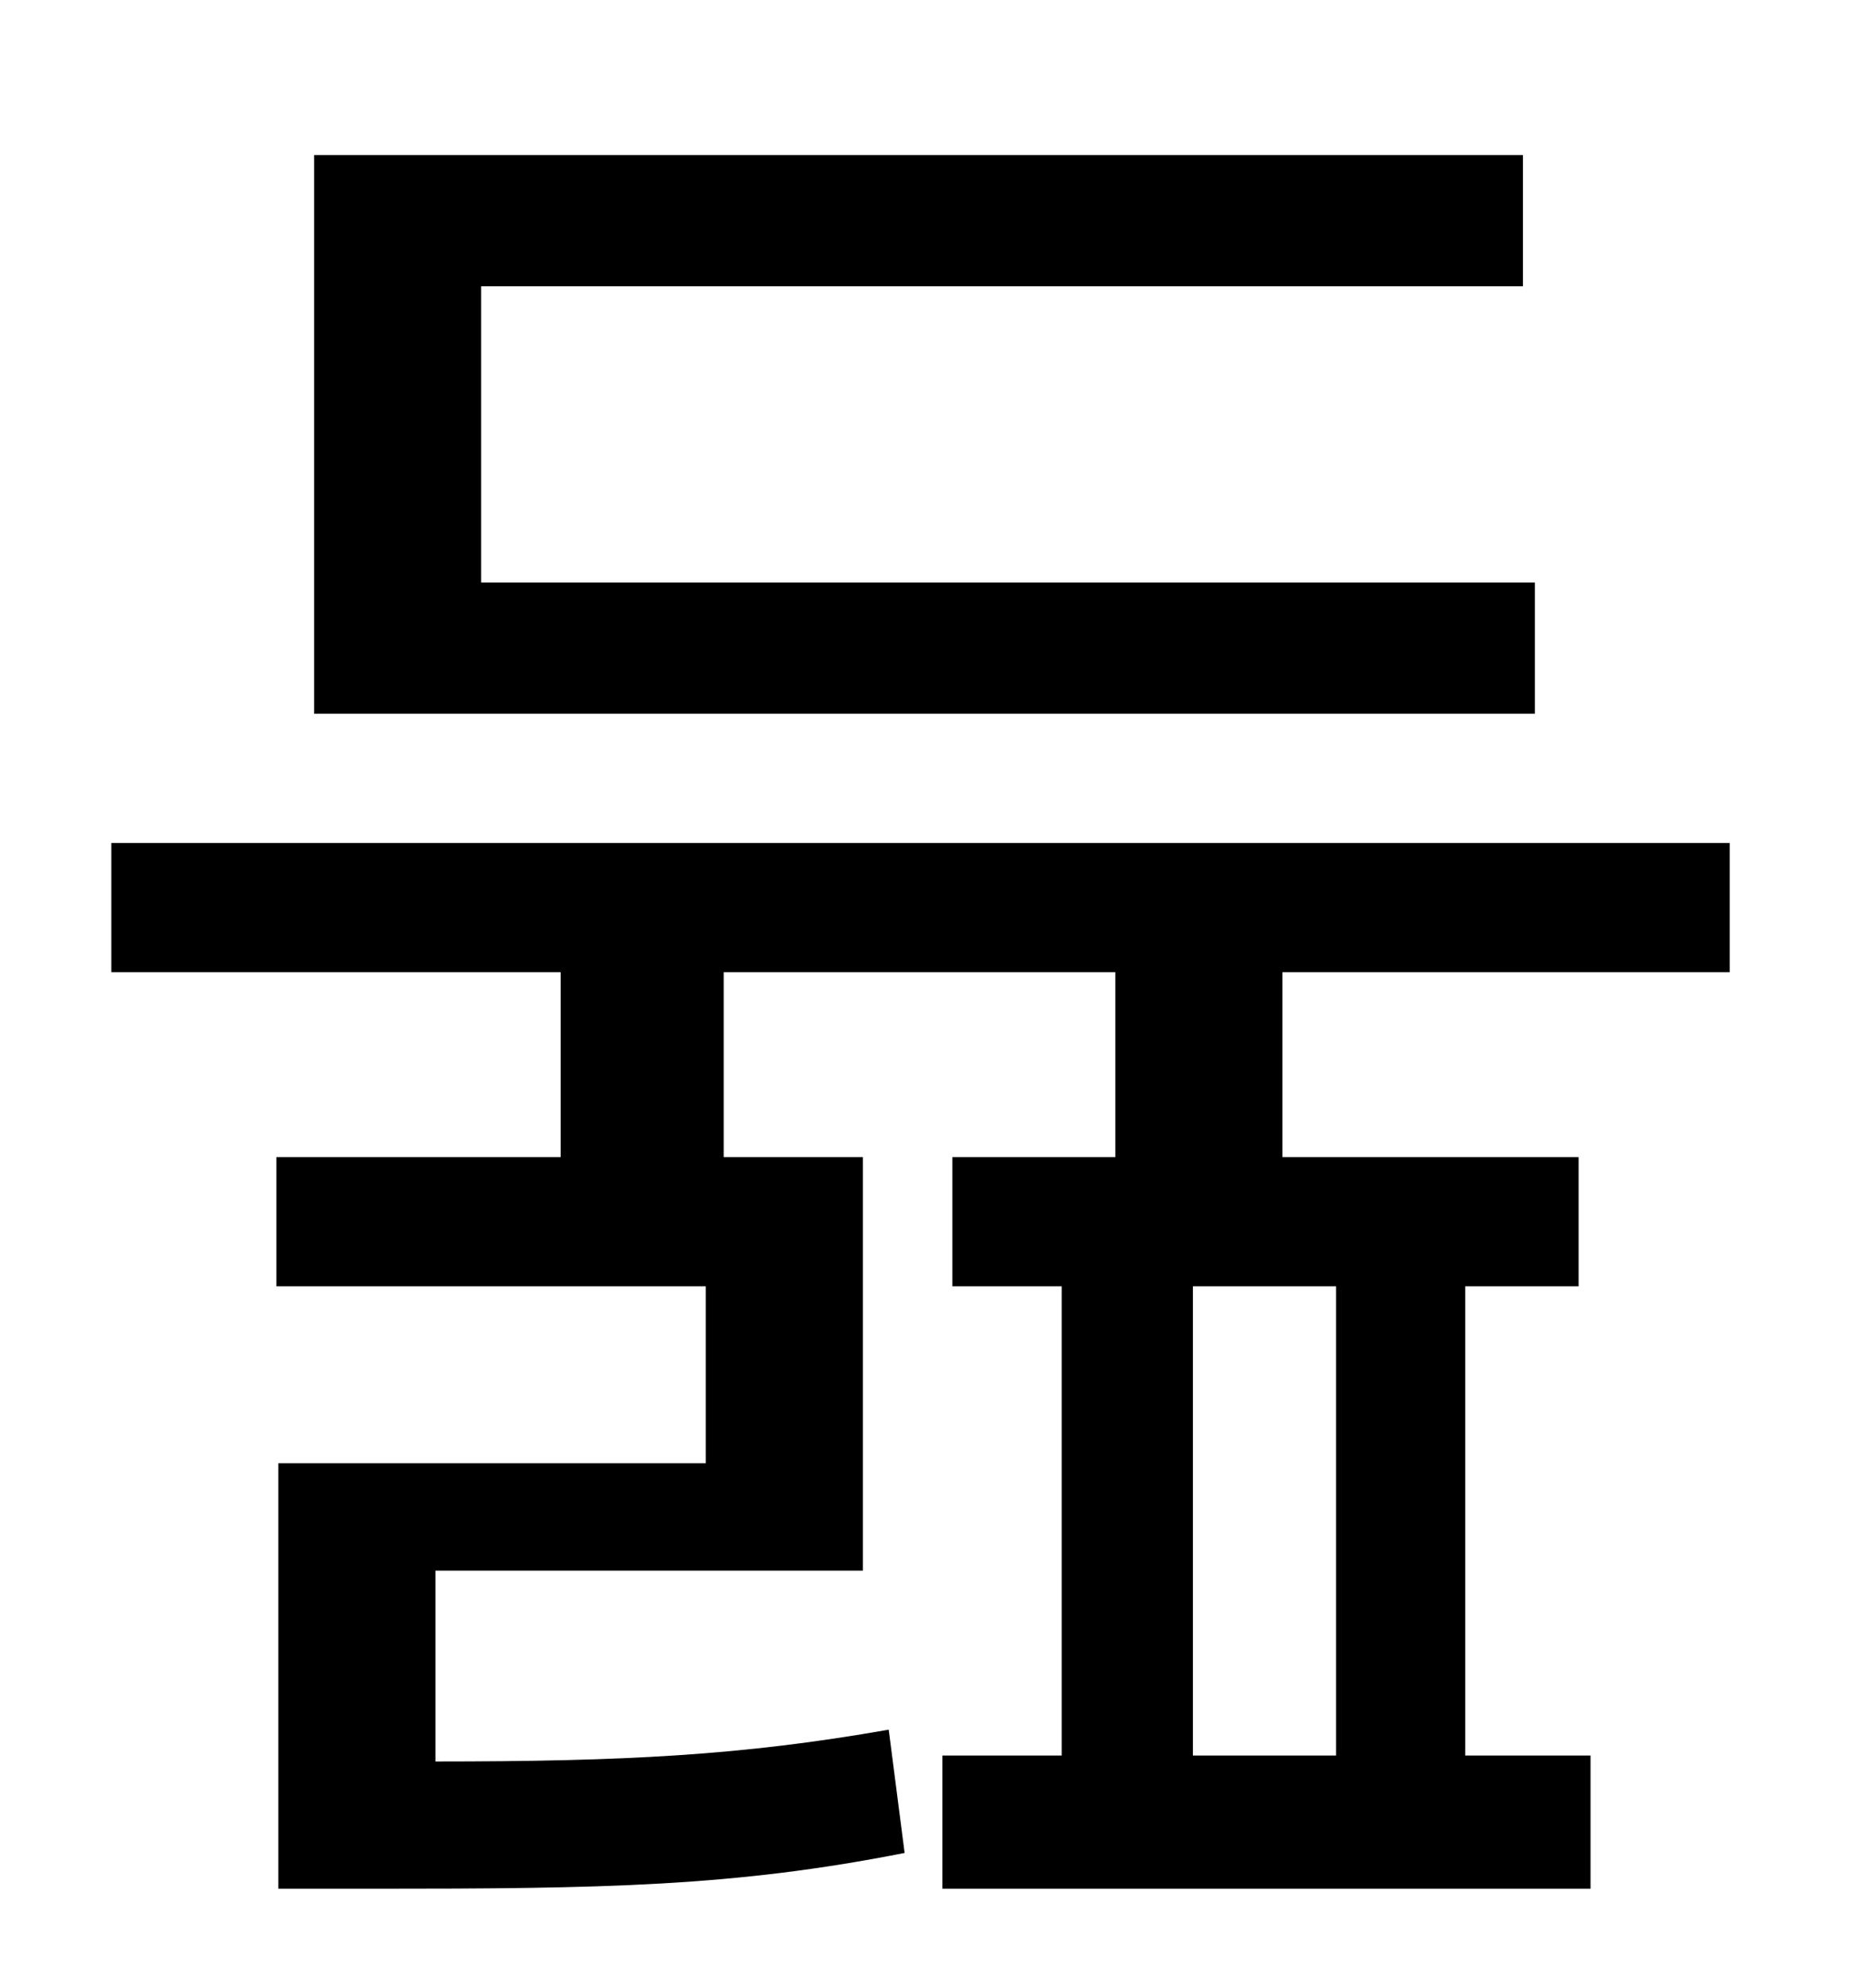 <?xml version="1.0" standalone="no"?>
<!DOCTYPE svg PUBLIC "-//W3C//DTD SVG 1.1//EN" "http://www.w3.org/Graphics/SVG/1.1/DTD/svg11.dtd" >
<svg xmlns="http://www.w3.org/2000/svg" xmlns:xlink="http://www.w3.org/1999/xlink" version="1.1" viewBox="-10 0 930 1000">
   <path fill="currentColor"
d="M762 293v66h-614v-281h608v66h-524v149h530zM662 883v-236h-72v236h72zM860 489h-225v93h149v65h-57v236h63v67h-326v-67h60v-236h-55v-65h82v-93h-197v93h70v208h-215v96c95 0 154 -3 228 -16l8 62c-86 17 -152 18 -267 18h-48v-214h215v-89h-216v-65h143v-93h-226v-65
h814v65z" />
</svg>
